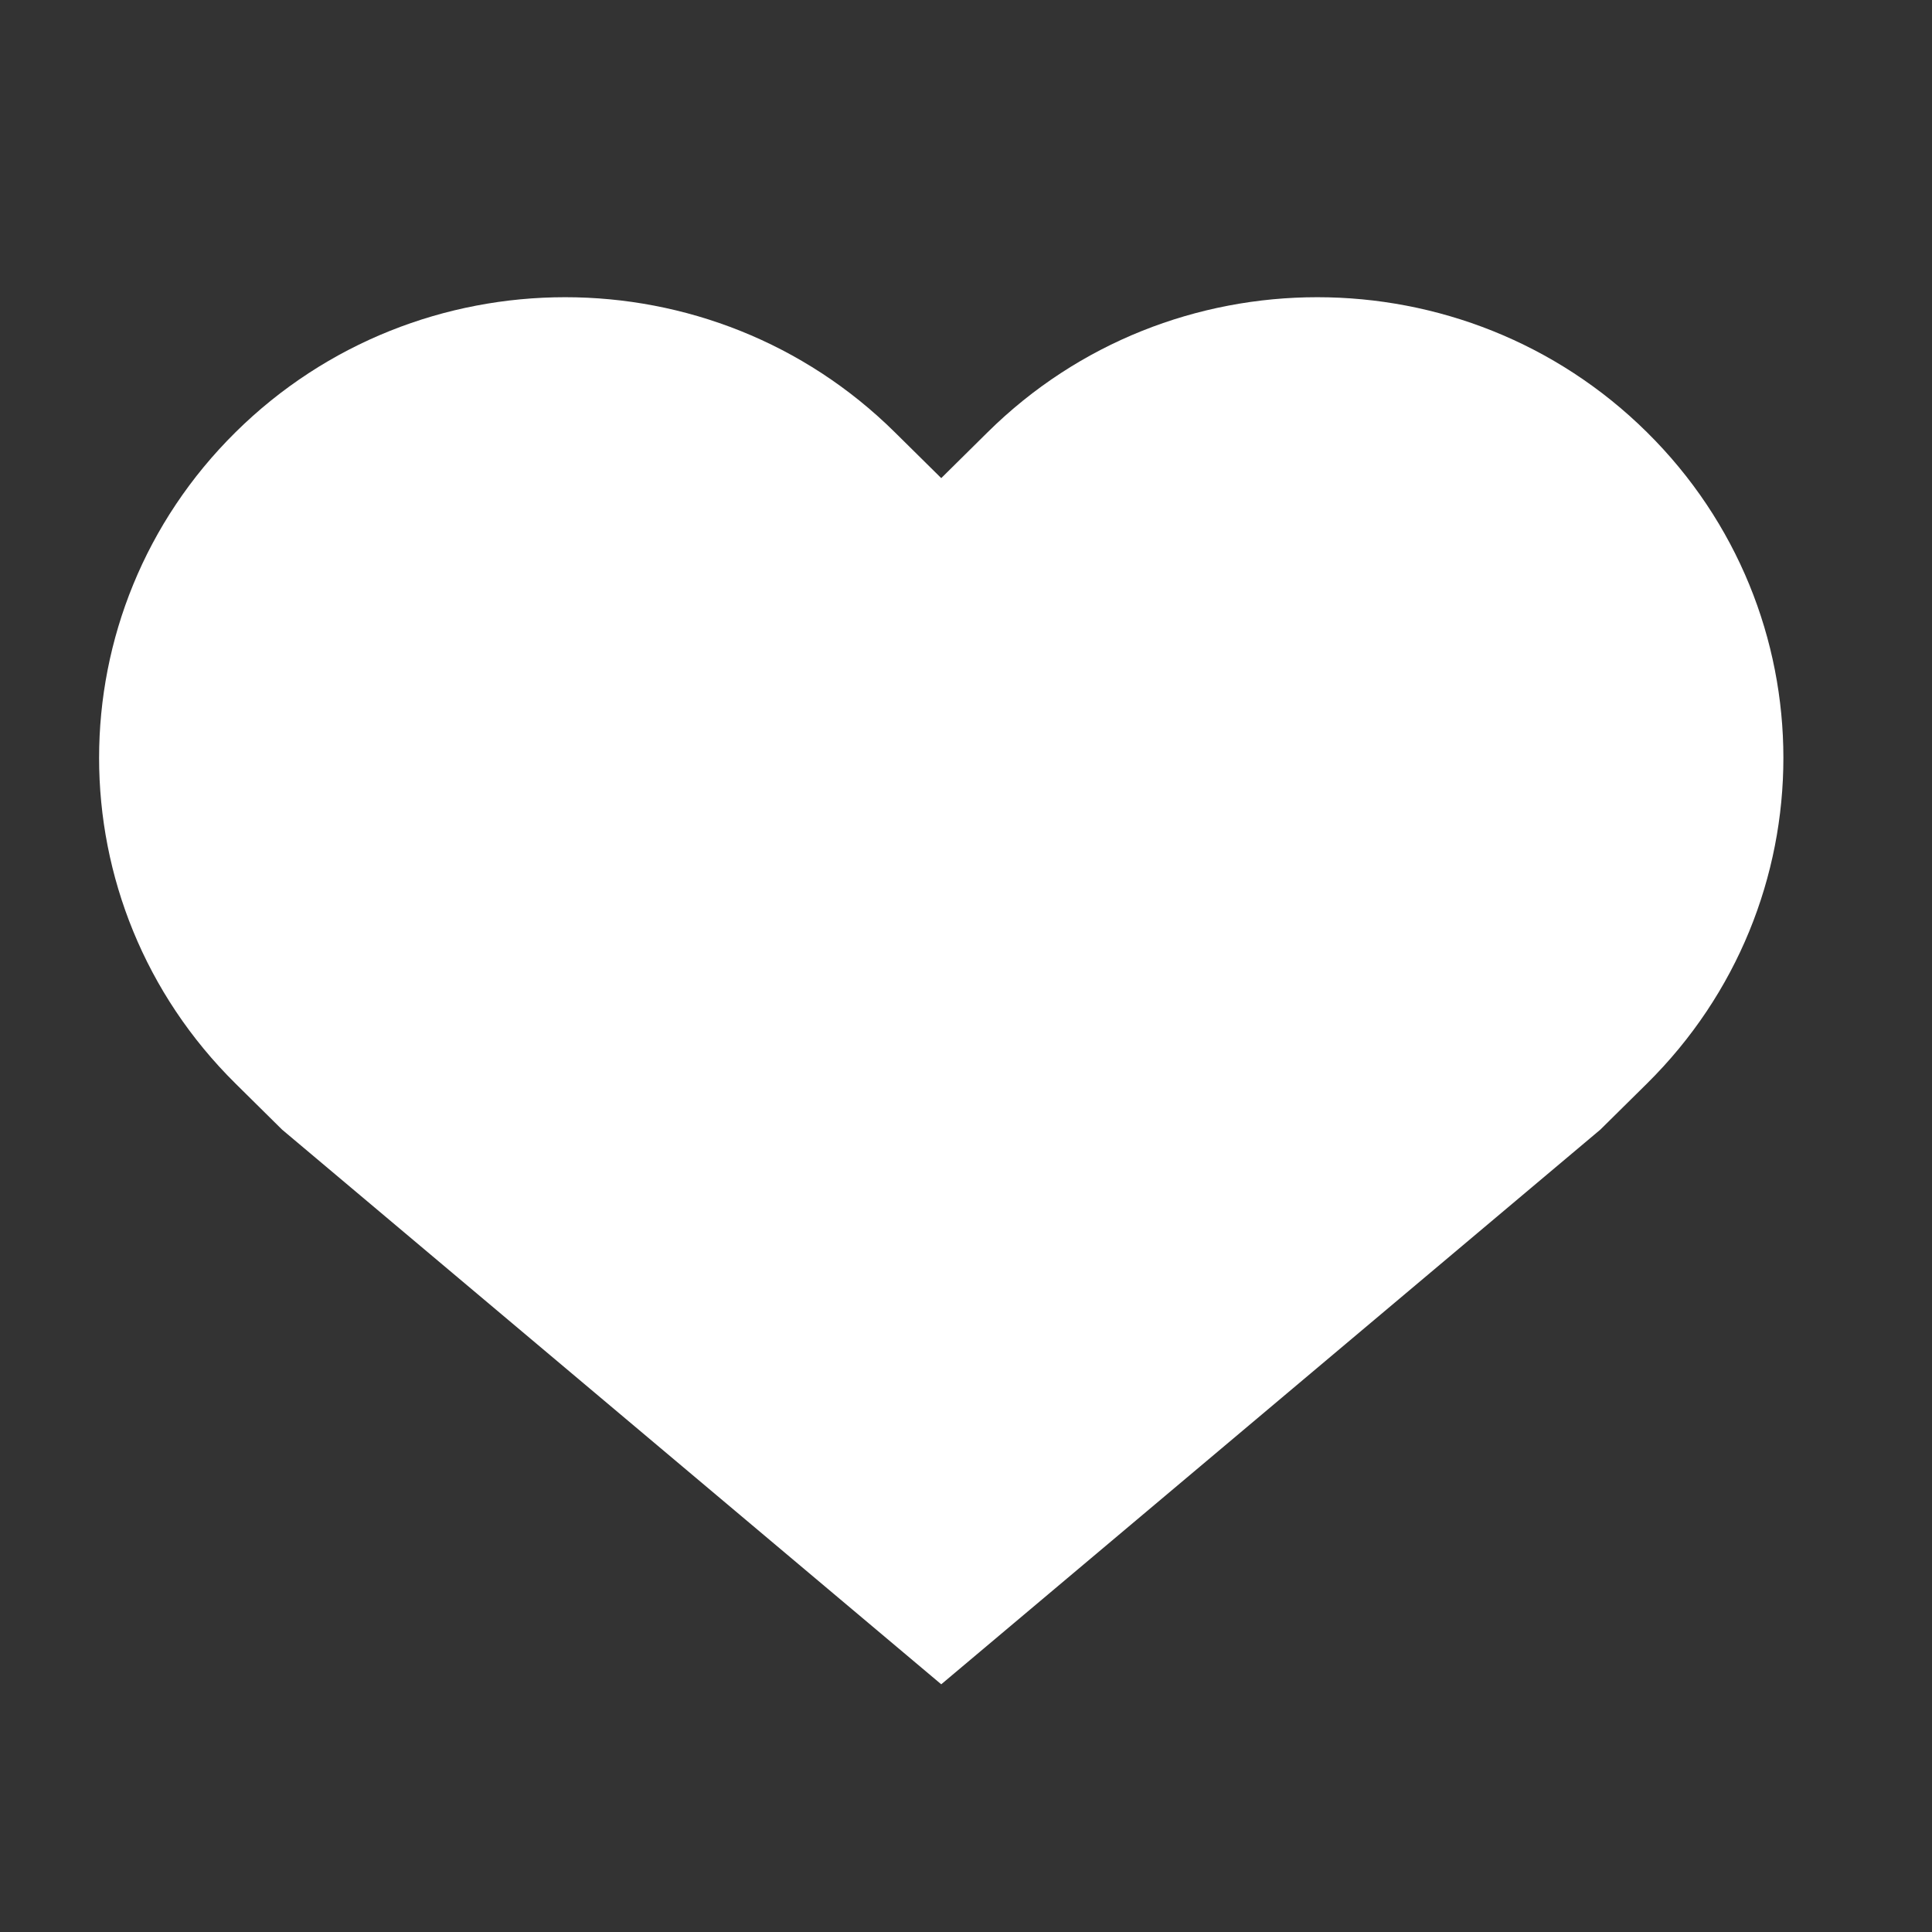<?xml version="1.0" encoding="UTF-8"?>
<svg width="38px" height="38px" viewBox="0 0 38 38" version="1.1" xmlns="http://www.w3.org/2000/svg" xmlns:xlink="http://www.w3.org/1999/xlink">
    <rect x="0" y="0" width="38" height="38" fill="#333333" stroke="none"/>
    <!-- Generator: Sketch 50.2 (55047) - http://www.bohemiancoding.com/sketch -->
    <title>Rectangle-path</title>
    <desc>Created with Sketch.</desc>
    <defs></defs>
    <g id="Page-1" stroke="none" stroke-width="1" fill="none" fill-rule="evenodd">
        <g id="loading" transform="translate(-169, -302)" fill-rule="nonzero">
            <g id="Group-2" transform="translate(140, 296)">
                <g id="心" transform="translate(29, 6)">
                    <rect id="Rectangle-path" fill="#000000" opacity="0" x="0" y="0" width="37.026" height="37.026"></rect>
                    <path d="M32.392,8.5 C28.812,4.961 23.007,4.961 19.427,8.5 L18.513,9.404 L17.598,8.5 C14.018,4.961 8.214,4.961 4.634,8.5 C1.054,12.038 1.054,17.776 4.634,21.314 L5.548,22.218 L18.513,33.128 L31.477,22.218 L32.392,21.314 C35.972,17.776 35.972,12.038 32.392,8.5 Z" id="Shape" fill="#FFFFFF"></path>
                </g>
            </g>
        </g>
    </g>
</svg>